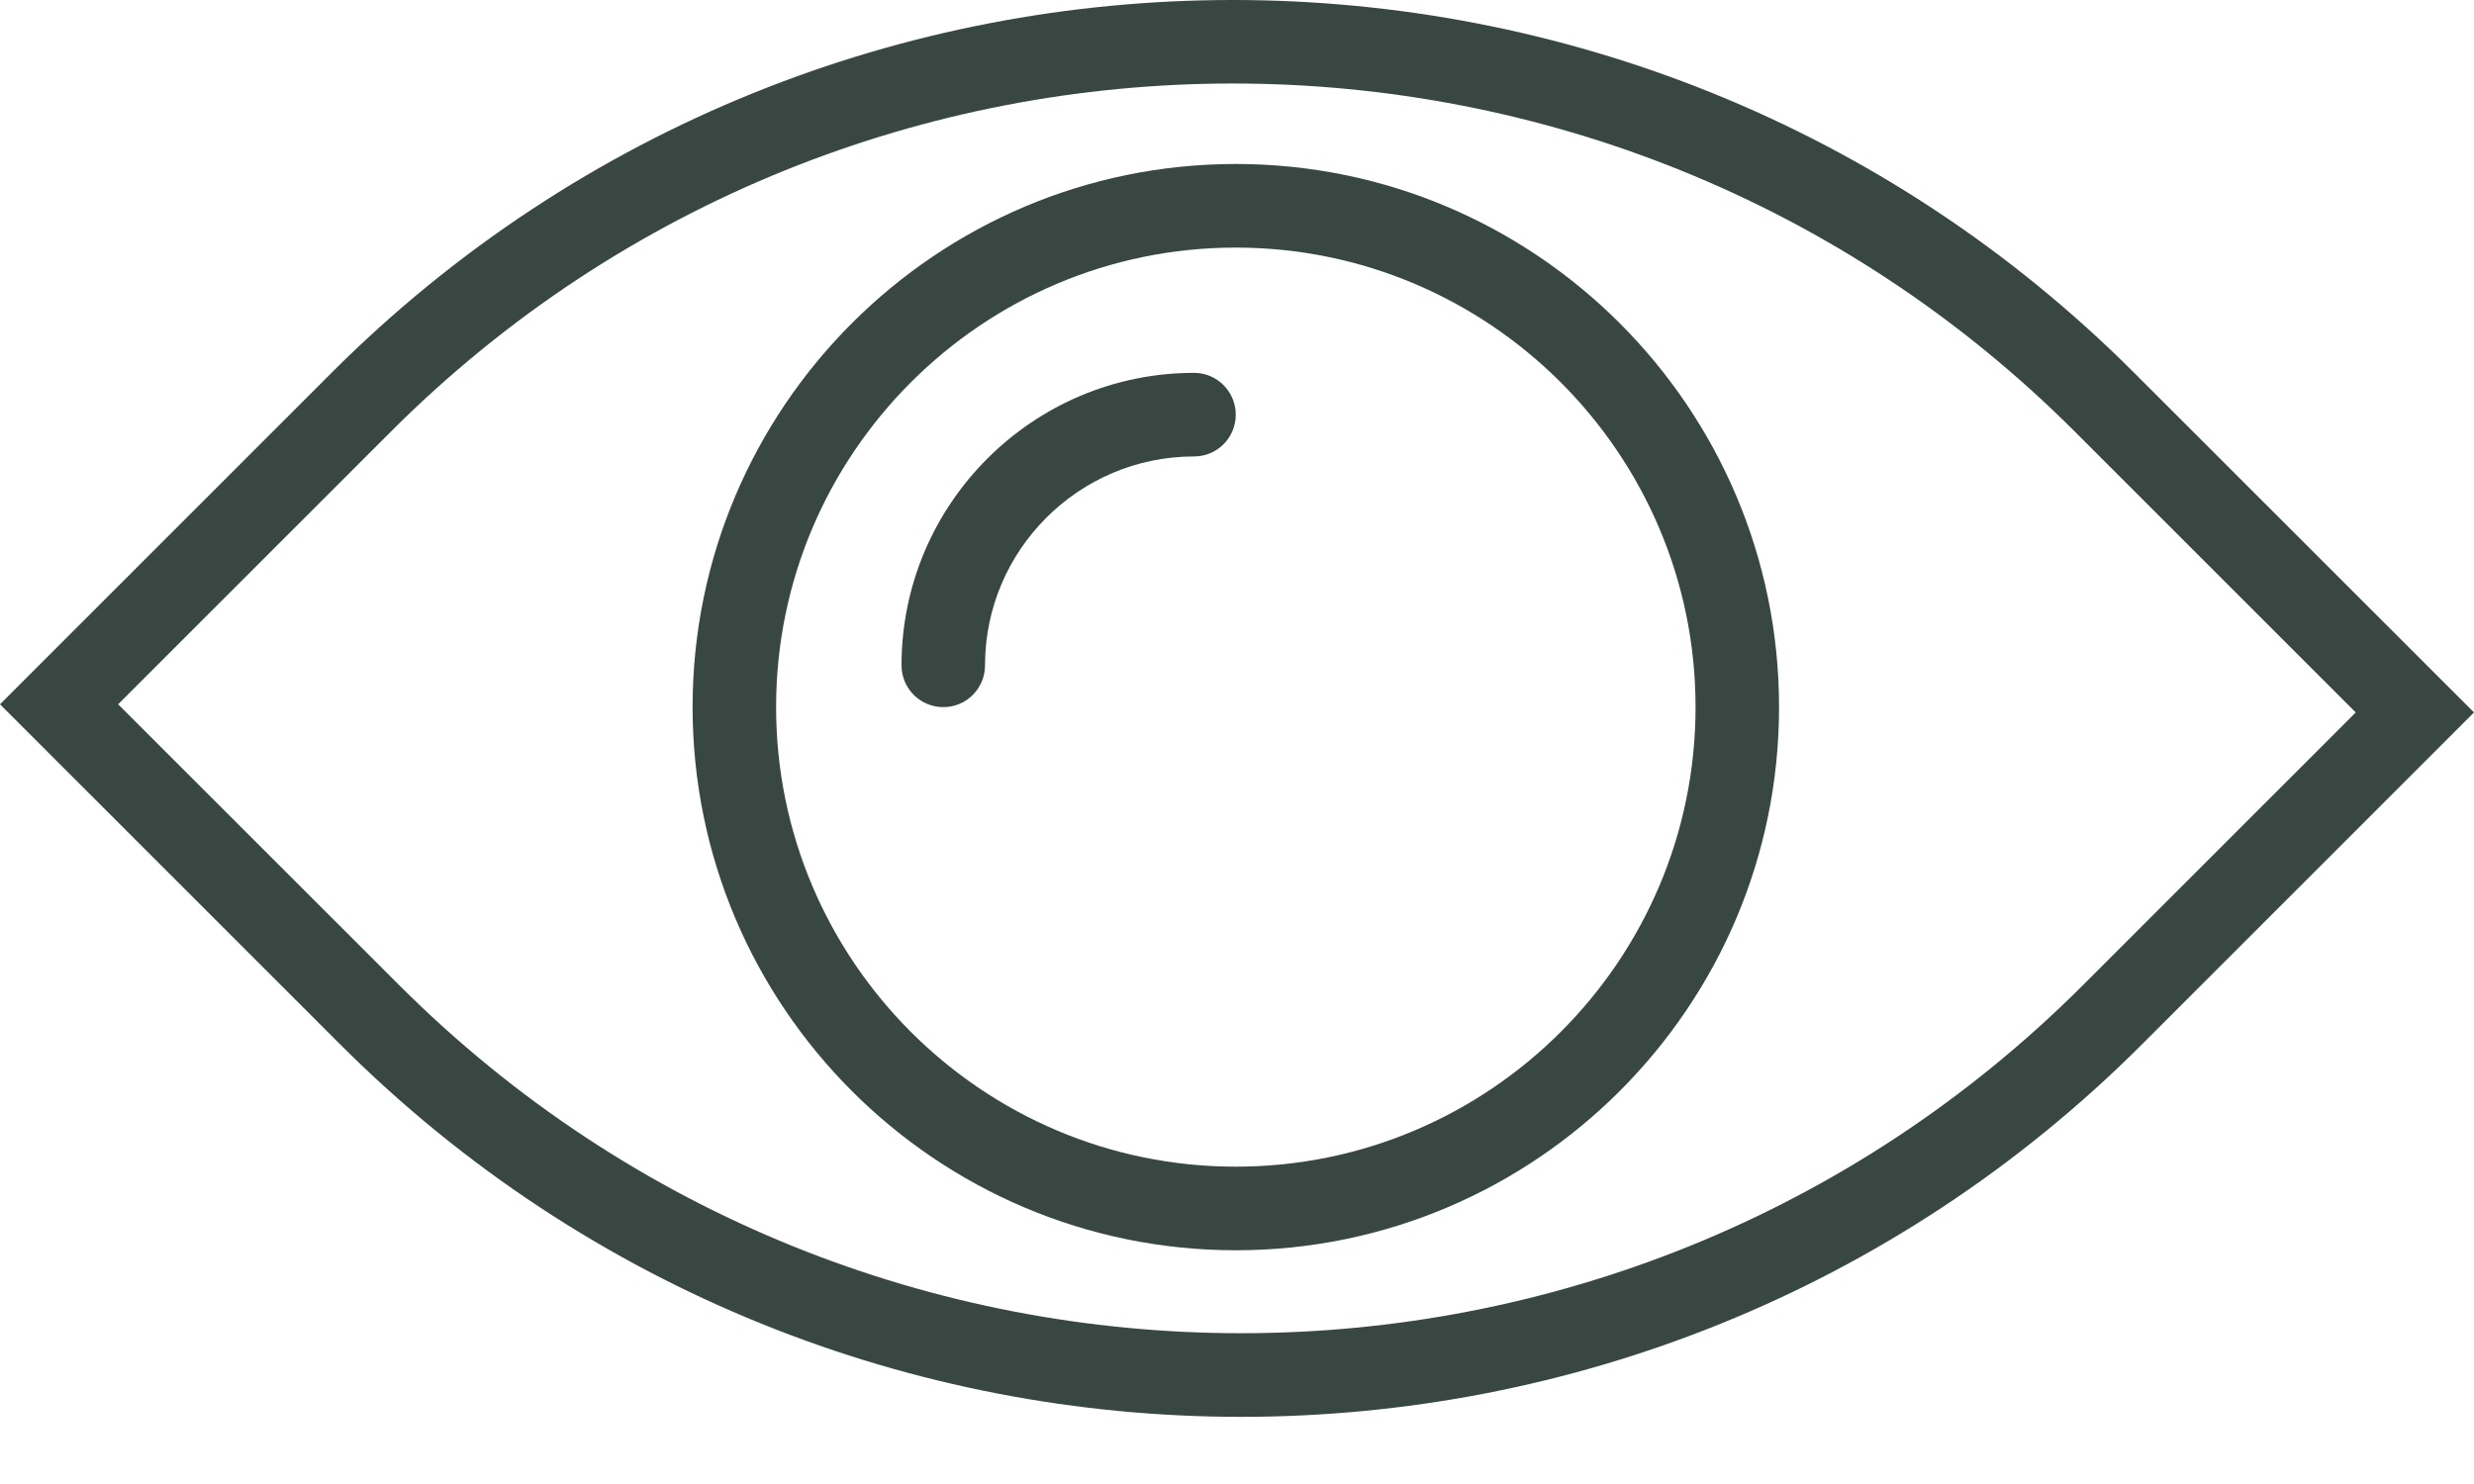 <svg width="20" height="12" viewBox="0 0 20 12" fill="none" xmlns="http://www.w3.org/2000/svg">
  <path d="M17.25 3.012C13.234 -1.004 6.699 -1.004 2.683 3.012L0 5.695L2.749 8.444C4.757 10.452 7.395 11.457 10.033 11.457C12.671 11.457 15.309 10.452 17.317 8.444L20 5.761L17.25 3.012ZM16.839 7.966C13.086 11.719 6.98 11.719 3.227 7.966L0.955 5.695L3.16 3.49C6.913 -0.263 13.02 -0.263 16.773 3.49L19.044 5.761L16.839 7.966Z" fill="#384741"/>
  <path d="M9.653 3.015C8.349 3.015 7.288 4.076 7.288 5.38C7.288 5.567 7.439 5.718 7.626 5.718C7.812 5.718 7.963 5.567 7.963 5.38C7.963 4.449 8.721 3.691 9.653 3.691C9.839 3.691 9.99 3.54 9.99 3.353C9.99 3.167 9.839 3.015 9.653 3.015Z" fill="#384741"/>
  <path d="M9.99 1.326C7.569 1.326 5.599 3.296 5.599 5.718C5.599 8.14 7.569 10.11 9.99 10.11C12.412 10.11 14.382 8.14 14.382 5.718C14.382 3.296 12.412 1.326 9.99 1.326ZM9.99 9.434C7.941 9.434 6.274 7.767 6.274 5.718C6.274 3.669 7.941 2.002 9.99 2.002C12.039 2.002 13.707 3.669 13.707 5.718C13.707 7.767 12.04 9.434 9.99 9.434Z" fill="#384741"/>
</svg>
